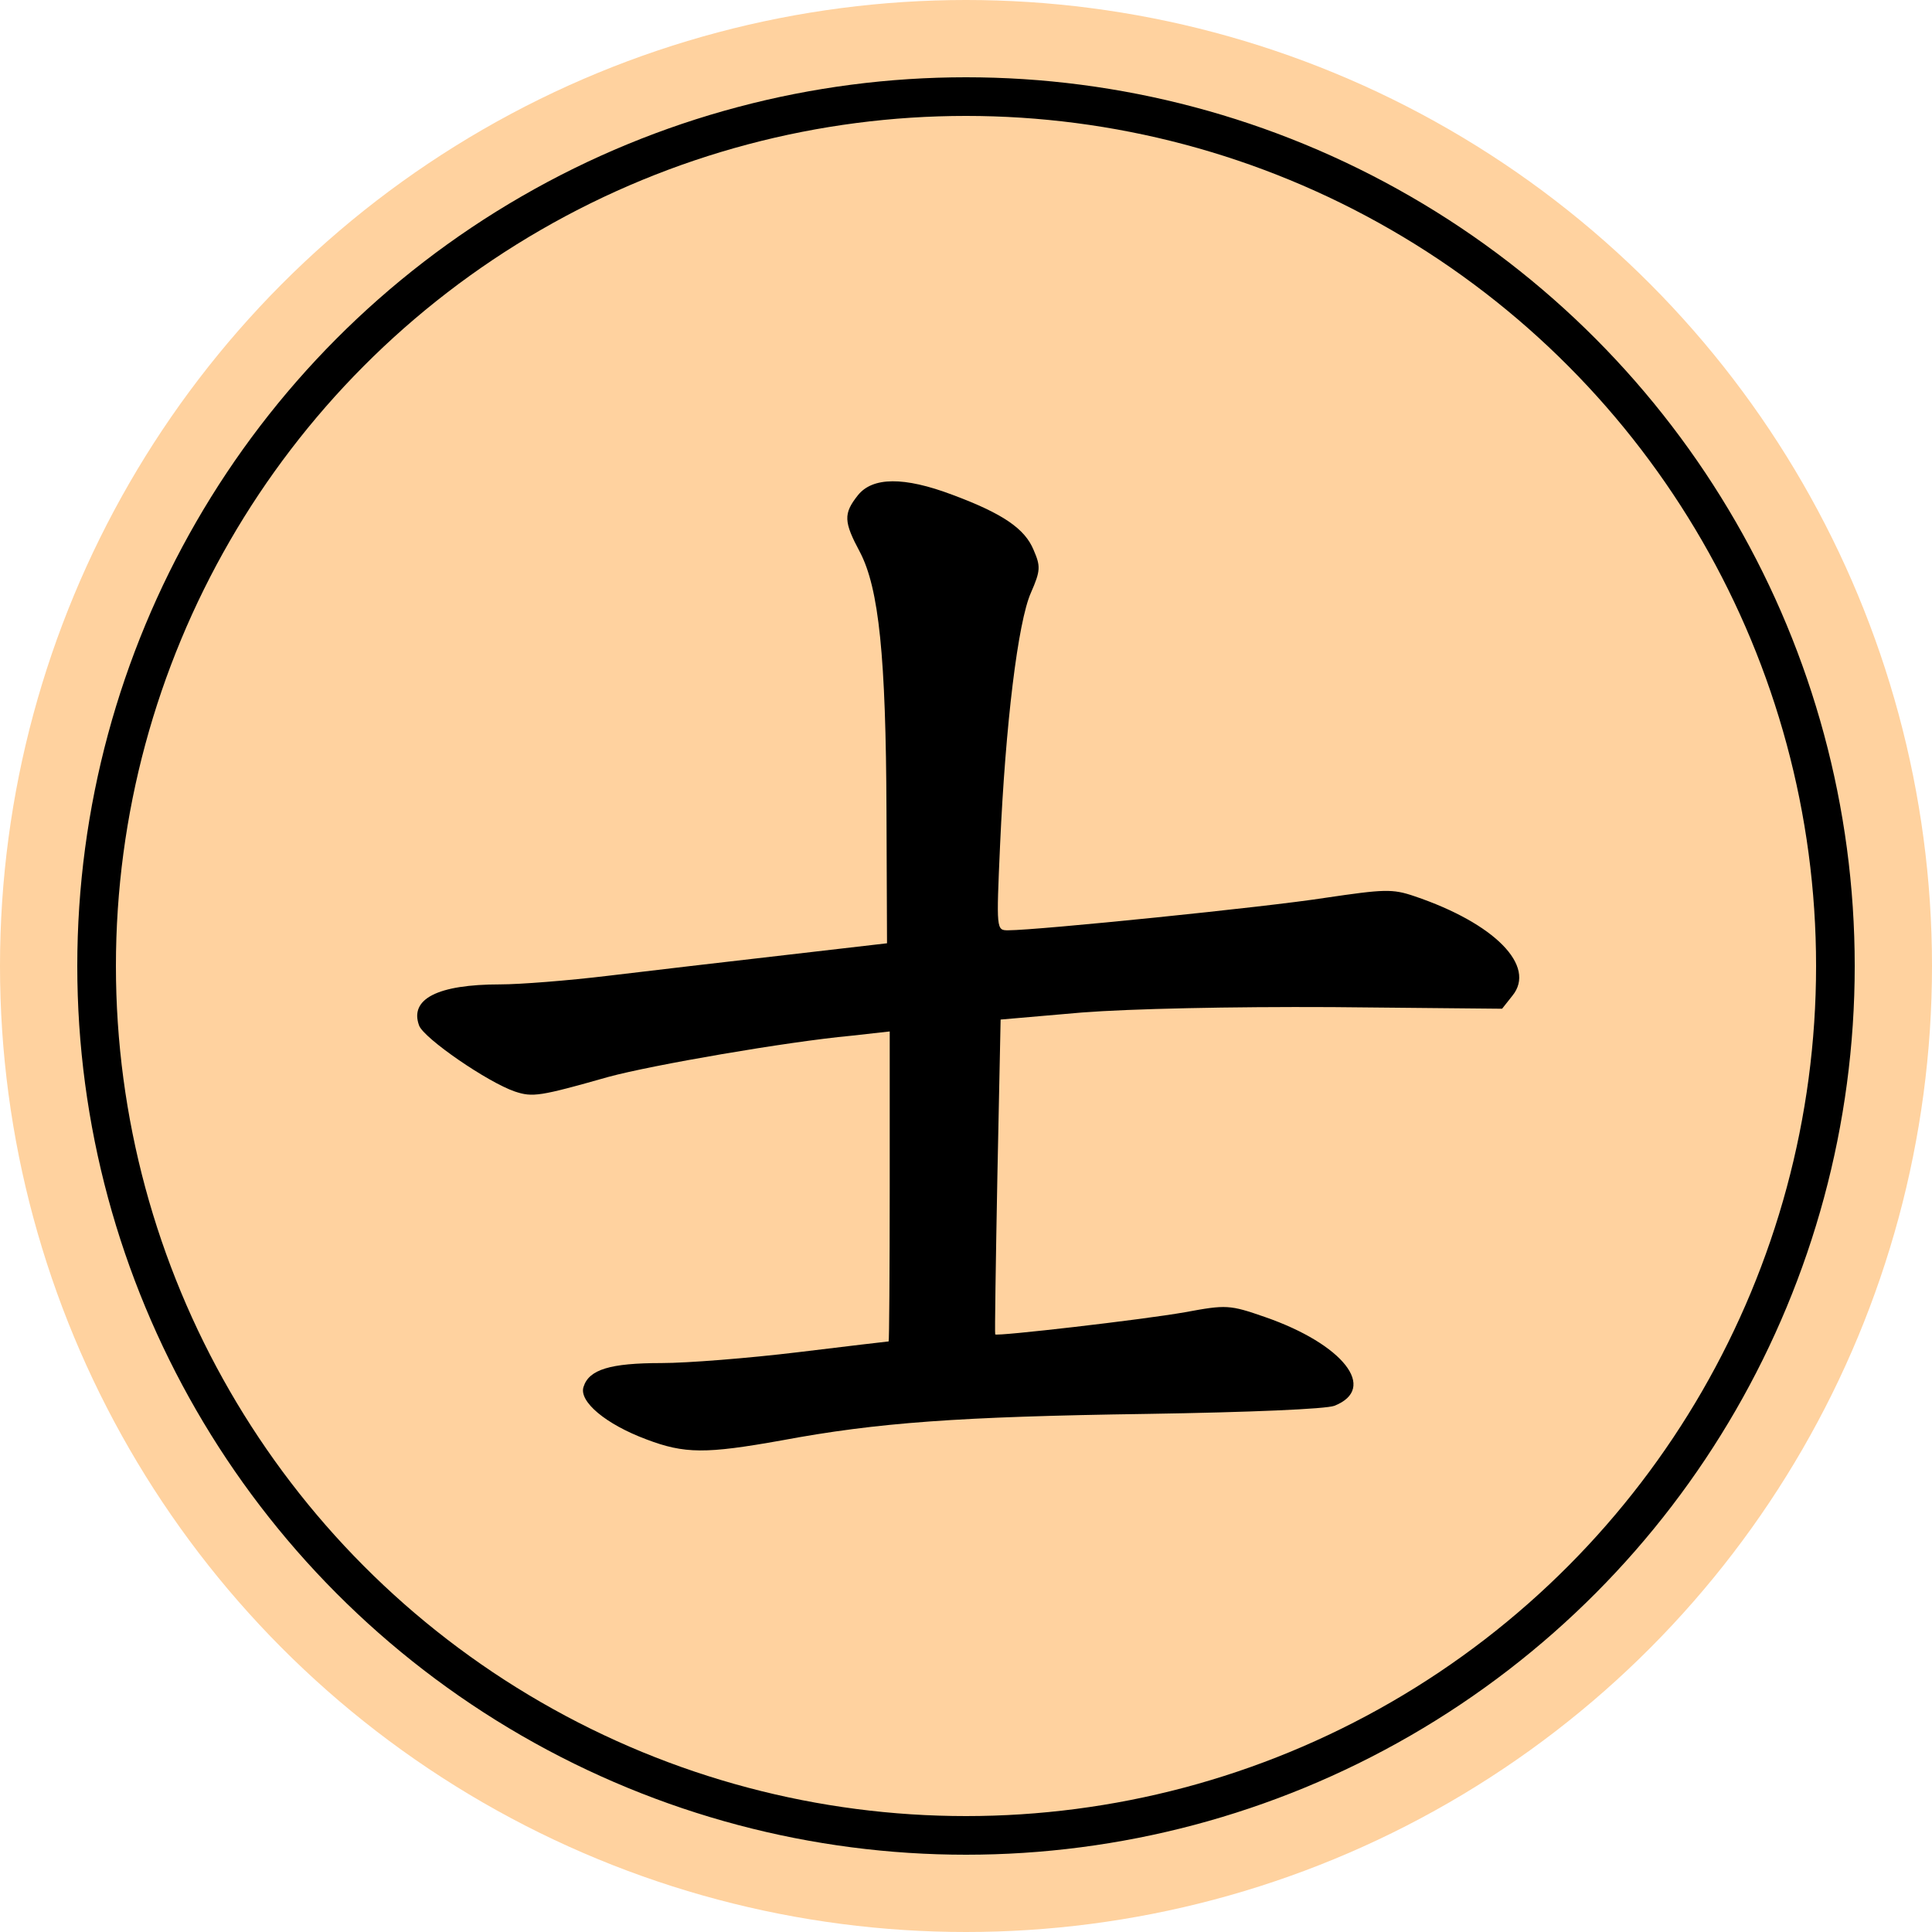 <svg version="1.1" viewBox="0 0 100 100" xmlns="http://www.w3.org/2000/svg"><title>士</title><circle cx="50" cy="50" r="50" fill="#ffd29f"/><circle cx="50" cy="50" r="45" fill="#ffd29f" stroke="#000" stroke-width="2"/><svg x="15" y="15" width="70px" height="70px" version="1.1" viewBox="0 0 250 250"><g transform="scale(.1 -.1)"><path d="m1050-380c-27-34-26-49 4-105 35-67 48-193 49-479l1-244-190-22c-104-12-251-29-325-38s-164-16-200-16c-116 0-168-27-150-76 9-24 127-105 177-122 33-11 46-9 173 27 81 22 330 65 448 76l72 8v-287c0-157-1-286-2-286-2 0-77-9-168-20s-204-20-252-20c-95 0-134-12-144-44-9-27 41-69 116-97 71-27 110-27 250-2 177 33 327 44 675 49 192 3 331 9 347 15 81 32 16 114-128 164-66 23-72 23-148 9-79-14-349-45-351-41-1 1 1 133 4 292l6 290 150 13c90 7 275 11 463 10l314-3 19 24c45 55-33 134-181 184-41 14-56 13-165-3-108-17-532-60-586-60-22 0-22 0-15 158 10 223 33 412 57 466 18 41 18 49 5 79-16 39-56 67-150 102-90 34-148 33-175-1z"/></g></svg></svg>
